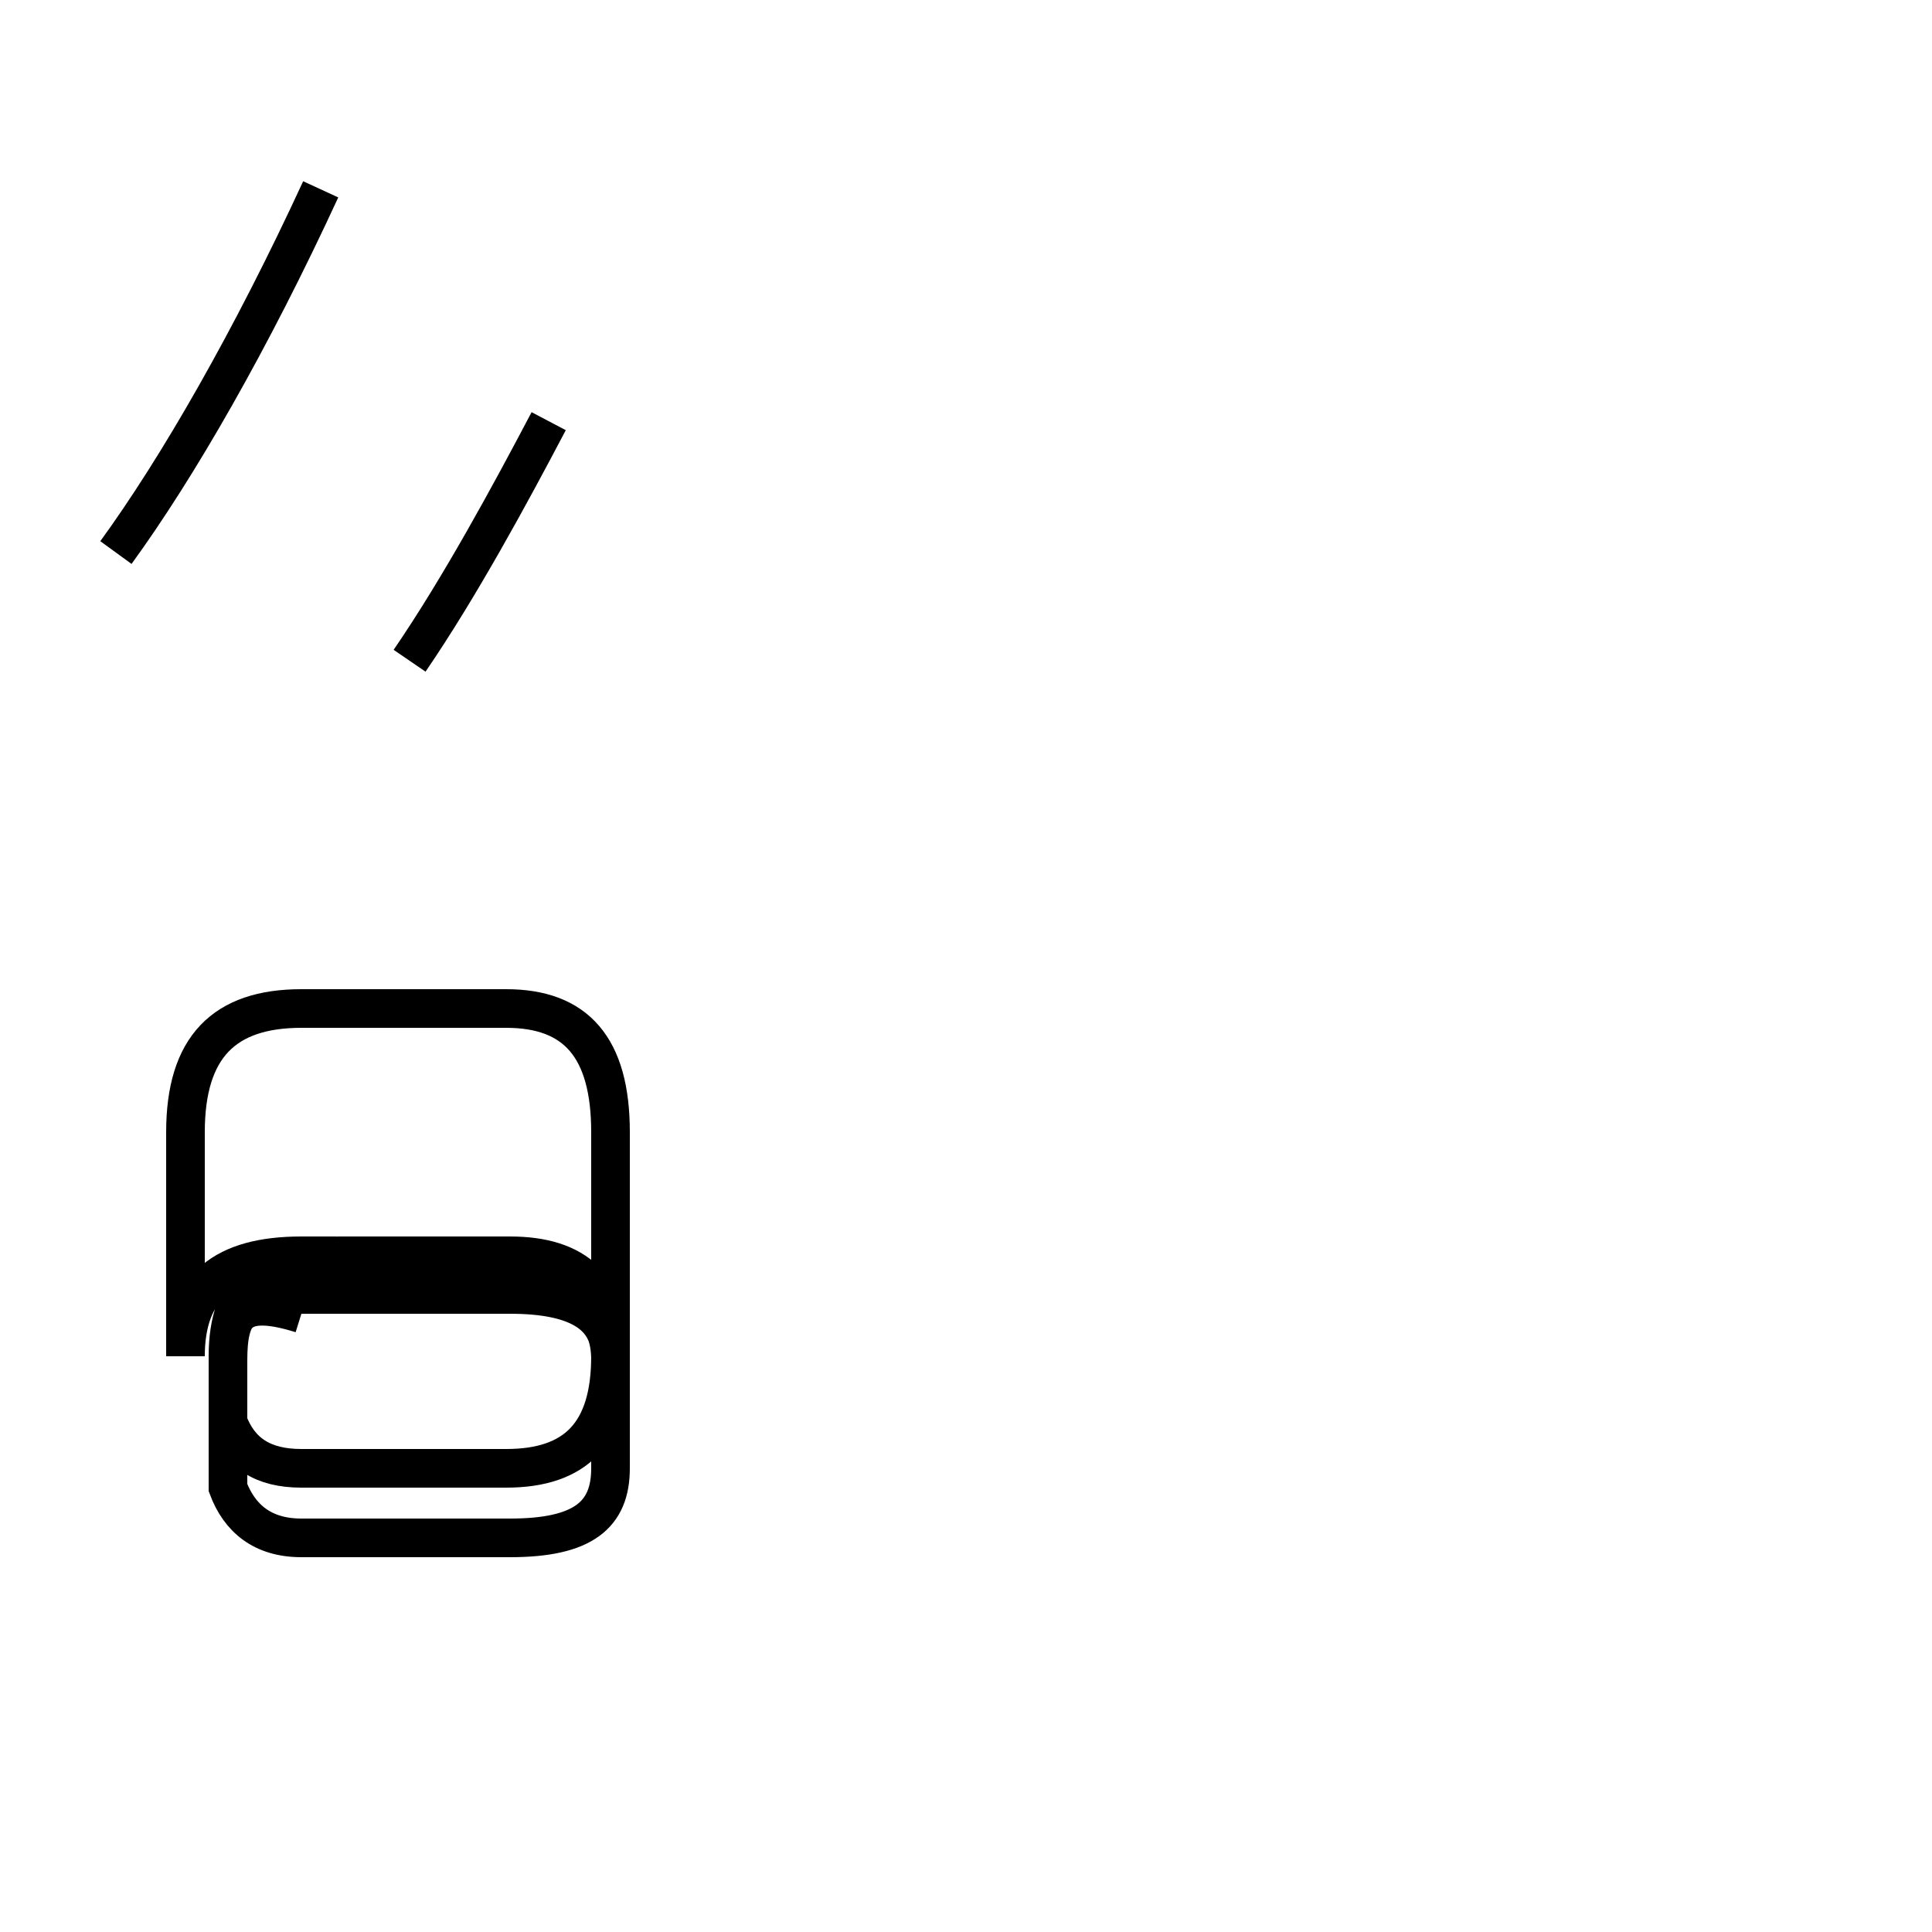 <?xml version='1.0' encoding='utf8'?>
<svg viewBox="0.0 -44.0 50.0 50.0" version="1.1" xmlns="http://www.w3.org/2000/svg">
<rect x="0.0" y="-44.0" width="50.0" height="50.0" fill="#808080" stroke="none"/>
<rect x="-1000" y="-1000" width="2000" height="2000" stroke="white" fill="white"/>
<g style="fill:none; stroke:#000000;  stroke-width:1">
<path d="M 3.0 29.7 C 4.6 31.9 6.5 35.2 8.3 39.1 M 14.2 33.1 C 13.2 31.2 11.9 28.8 10.6 26.9 M 8.7 11.5 L 7.8 11.5 C 5.8 11.5 4.8 10.7 4.8 8.9 L 4.8 14.7 C 4.8 16.9 5.8 17.9 7.8 17.9 L 13.1 17.9 C 14.9 17.9 15.8 16.9 15.8 14.7 L 15.8 8.9 C 15.8 6.9 14.9 6.0 13.1 6.0 L 7.8 6.0 C 6.8 6.0 6.2 6.4 5.9 7.2 L 5.9 8.8 C 5.9 10.0 6.2 10.5 7.8 10.5 L 13.2 10.5 C 15.1 10.5 15.8 10.0 15.8 8.8 L 15.8 6.0 C 15.8 4.8 15.1 4.2 13.2 4.2 L 7.8 4.2 C 6.8 4.2 6.2 4.7 5.9 5.5 L 5.9 8.9 C 5.9 10.7 6.8 11.5 8.8 11.5 L 13.1 11.5 C 14.9 11.5 15.8 10.7 15.8 8.9 L 15.8 6.0 C 15.8 4.8 15.1 4.2 13.2 4.2 L 7.8 4.2 C 6.8 4.2 6.2 4.7 5.9 5.5 L 5.9 8.8 C 5.9 10.0 6.2 10.5 7.8 10.5 L 13.2 10.5 C 15.1 10.5 15.8 10.0 15.8 8.8 L 15.8 6.0 C 15.8 4.8 15.1 4.2 13.2 4.2 L 7.8 4.2 C 6.8 4.2 6.2 4.7 5.9 5.5 L 5.9 8.9 C 5.9 10.7 6.8 11.5 8.8 11.5 L 13.2 11.5 C 14.9 11.5 15.8 10.7 15.8 8.9 L 15.8 6.0 C 15.8 4.8 15.1 4.2 13.2 4.2 L 7.8 4.2 C 6.8 4.2 6.2 4.7 5.9 5.5 L 5.9 8.8 C 5.9 10.0 6.2 10.5 7.8 10.5 L 13.2 10.5 C 14.9 10.5 15.8 10.0 15.8 8.9 L 15.8 6.0 C 15.8 4.8 15.1 4.2 13.2 4.2 L 7.8 4.2 C 6.8 4.2 6.2 4.7 5.9 5.5 L 5.9 8.9 C 5.9 10.7 6.8 11.5 8.8 11.5 L 13.2 11.5 C 14.9 11.5 15.8 10.7 15.8 8.9 L 15.8 6.0 C 15.8 4.8 15.1 4.2 13.2 4.2 L 7.8 4.2 C 6.8 4.2 6.2 4.7 5.9 5.5 L 5.9 8.8 C 5.9 10.0 6.2 10.5 7.8 10.5 L 13.2 10.5 C 15.1 10.5 15.8 10.0 15.8 8.9 L 15.8 6.0 C 15.8 4.8 15.1 4.2 13.2 4.2 L 7.8 4.2 C 6.8 4.2 6.2 4.7 5.9 5.5 L 5.9 8.9 C 5.9 10.7 6.8 11.5 8.8 11.5 L 13.2 11.5 C 14.9 11.5 15.8 10.7 15.8 8.9 L 15.8 6.0 C 15.8 4.8 15.1 4.2 13.2 4.2 L 7.8 4.2 C 6.8 4.2 6.2 4.7 5.9 5.5 L 5.9 8.8 C 5.9 10.0 6.2 10.5 7.8 10.5 L 13.2 10.5 C 14.9 10.5 15.8 10.0 15.8 8.9 L 15.8 6.0 C 15.8 4.8 15.1 4.2 13.2 4.2 L 7.8 4.2 C 6.8 4.2 6.2 4.7 5.9 5.5 L 5.9 8.9 C 5.9 10.7 6.8 11.5 8.8 11.5 L 13.2 11.5 C 14.9 11.5 15.8 10.7 15.8 8.9 L 15.8 6.0 C 15.8 4.8 15.1 4.2 13.2 4.2 L 7.8 4.2 C 6.8 4.2 6.2 4.7 5.9 5.5 L 5.9 8.8 C 5.9 10.0 6.2 10.5 7.8 10.5 L 13.2 10.5 C 14.9 10.5 15.8 10.0 15.8 8.9 L 15.8 6.0 C 15.8 4.8 15.1 4.2 13.2 4.2 L 7.8 4.2 C 6.8 4.2 6.2 4.7 5.9 5.5 L 5.9 8.9 C 5.9 10.7 6.8 11.5 8.8 11.5 L 13.2 11.5 C 14.9 11.5 15.8 10.7 15.8 8.9 L 15.8 6.0 C 15.8 4.8 15.1 4.2 13.2 4.2 L 7.8 4.2 C 6.8 4.2 6.2 4.7 5.9 5.5 L 5.9 8.8 C 5.9 10.0 6.2 10.5 7.8 10.5 L 13.2 10.5 C 14.9 10.5 15.8 10.0 15.8 8.9 L 15.8 6.0 C 15.8 4.8 15.1 4.2 13.2 4.2 L 7.8 4.2 C 6.8 4.2 6.2 4.7 5.9 5.5 L 5.9 8.9 C 5.9 10.0 6.2 10.5 7.8 10." transform="scale(1, -1)" />
</g>
</svg>